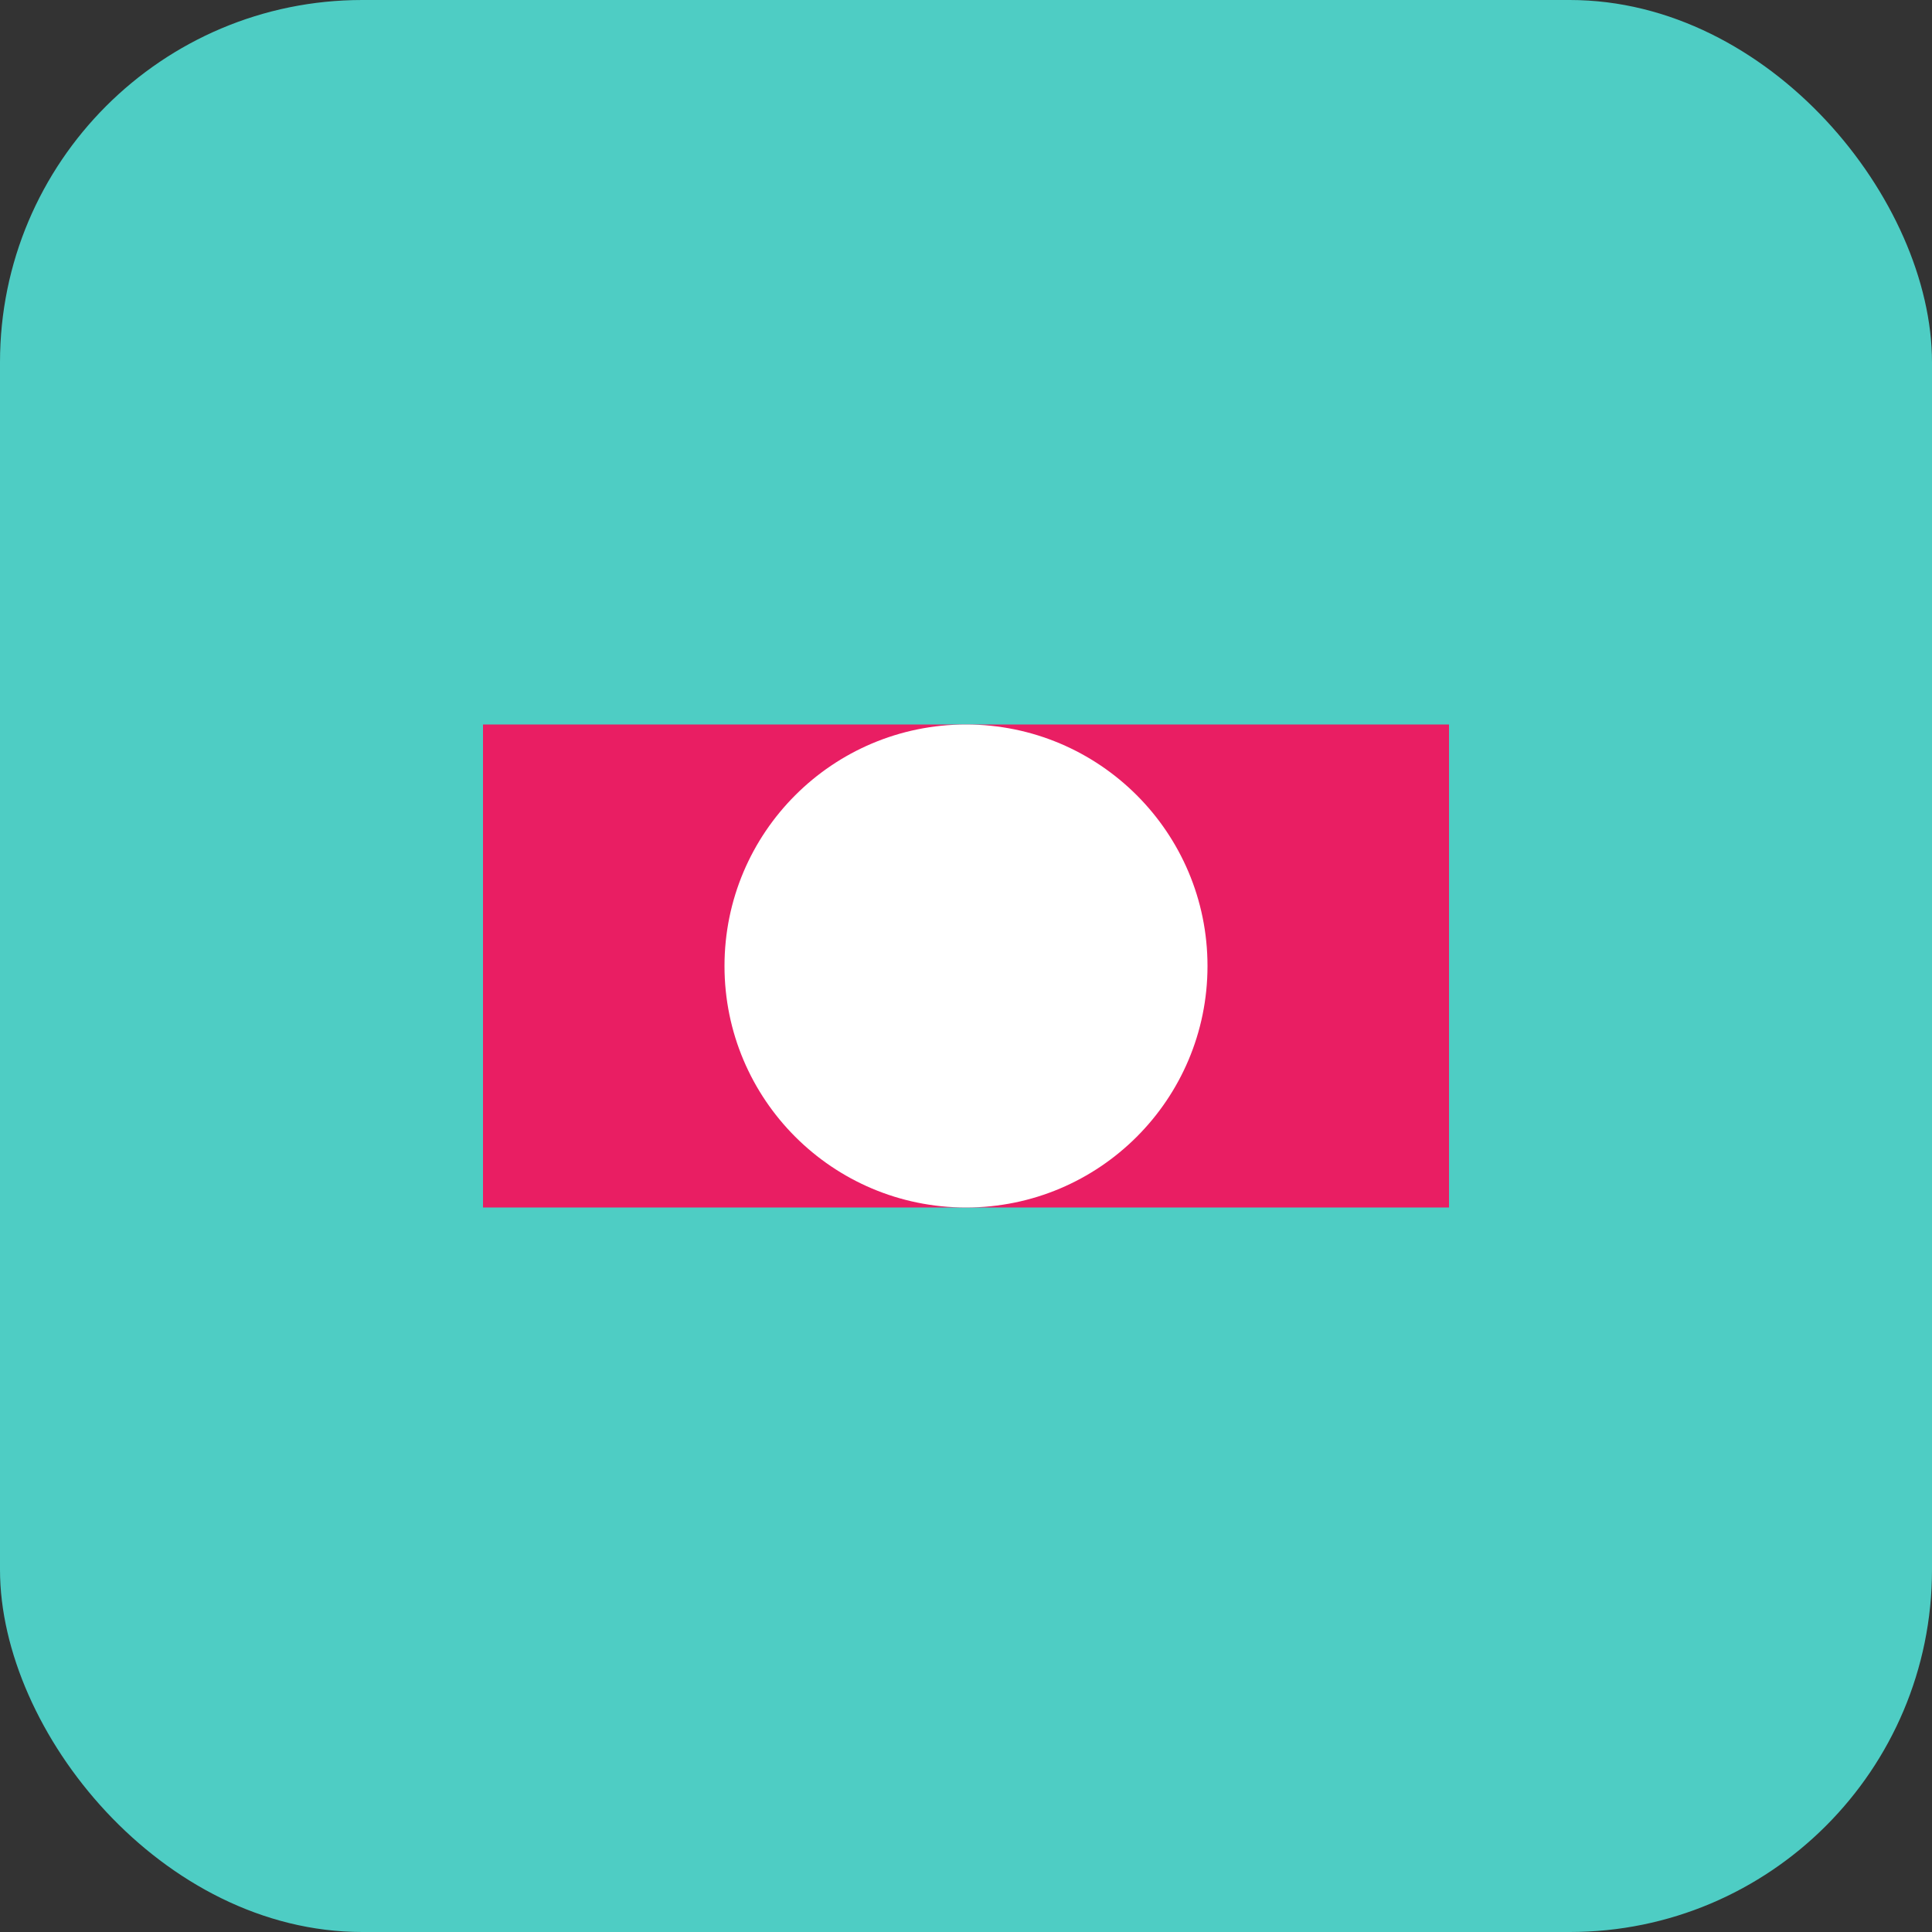 <svg width="32" height="32" viewBox="0 0 32 32" fill="none" xmlns="http://www.w3.org/2000/svg">
  <rect x="0" y="0" width="32" height="32" fill="#333333" stroke="none"/>
  <rect width="32" height="32" rx="6" fill="#4ECDC4"/>
  <path d="M8 12h16v8H8z" fill="#E91E63"/>
  <circle cx="16" cy="16" r="4" fill="#FFFFFF"/>
</svg>